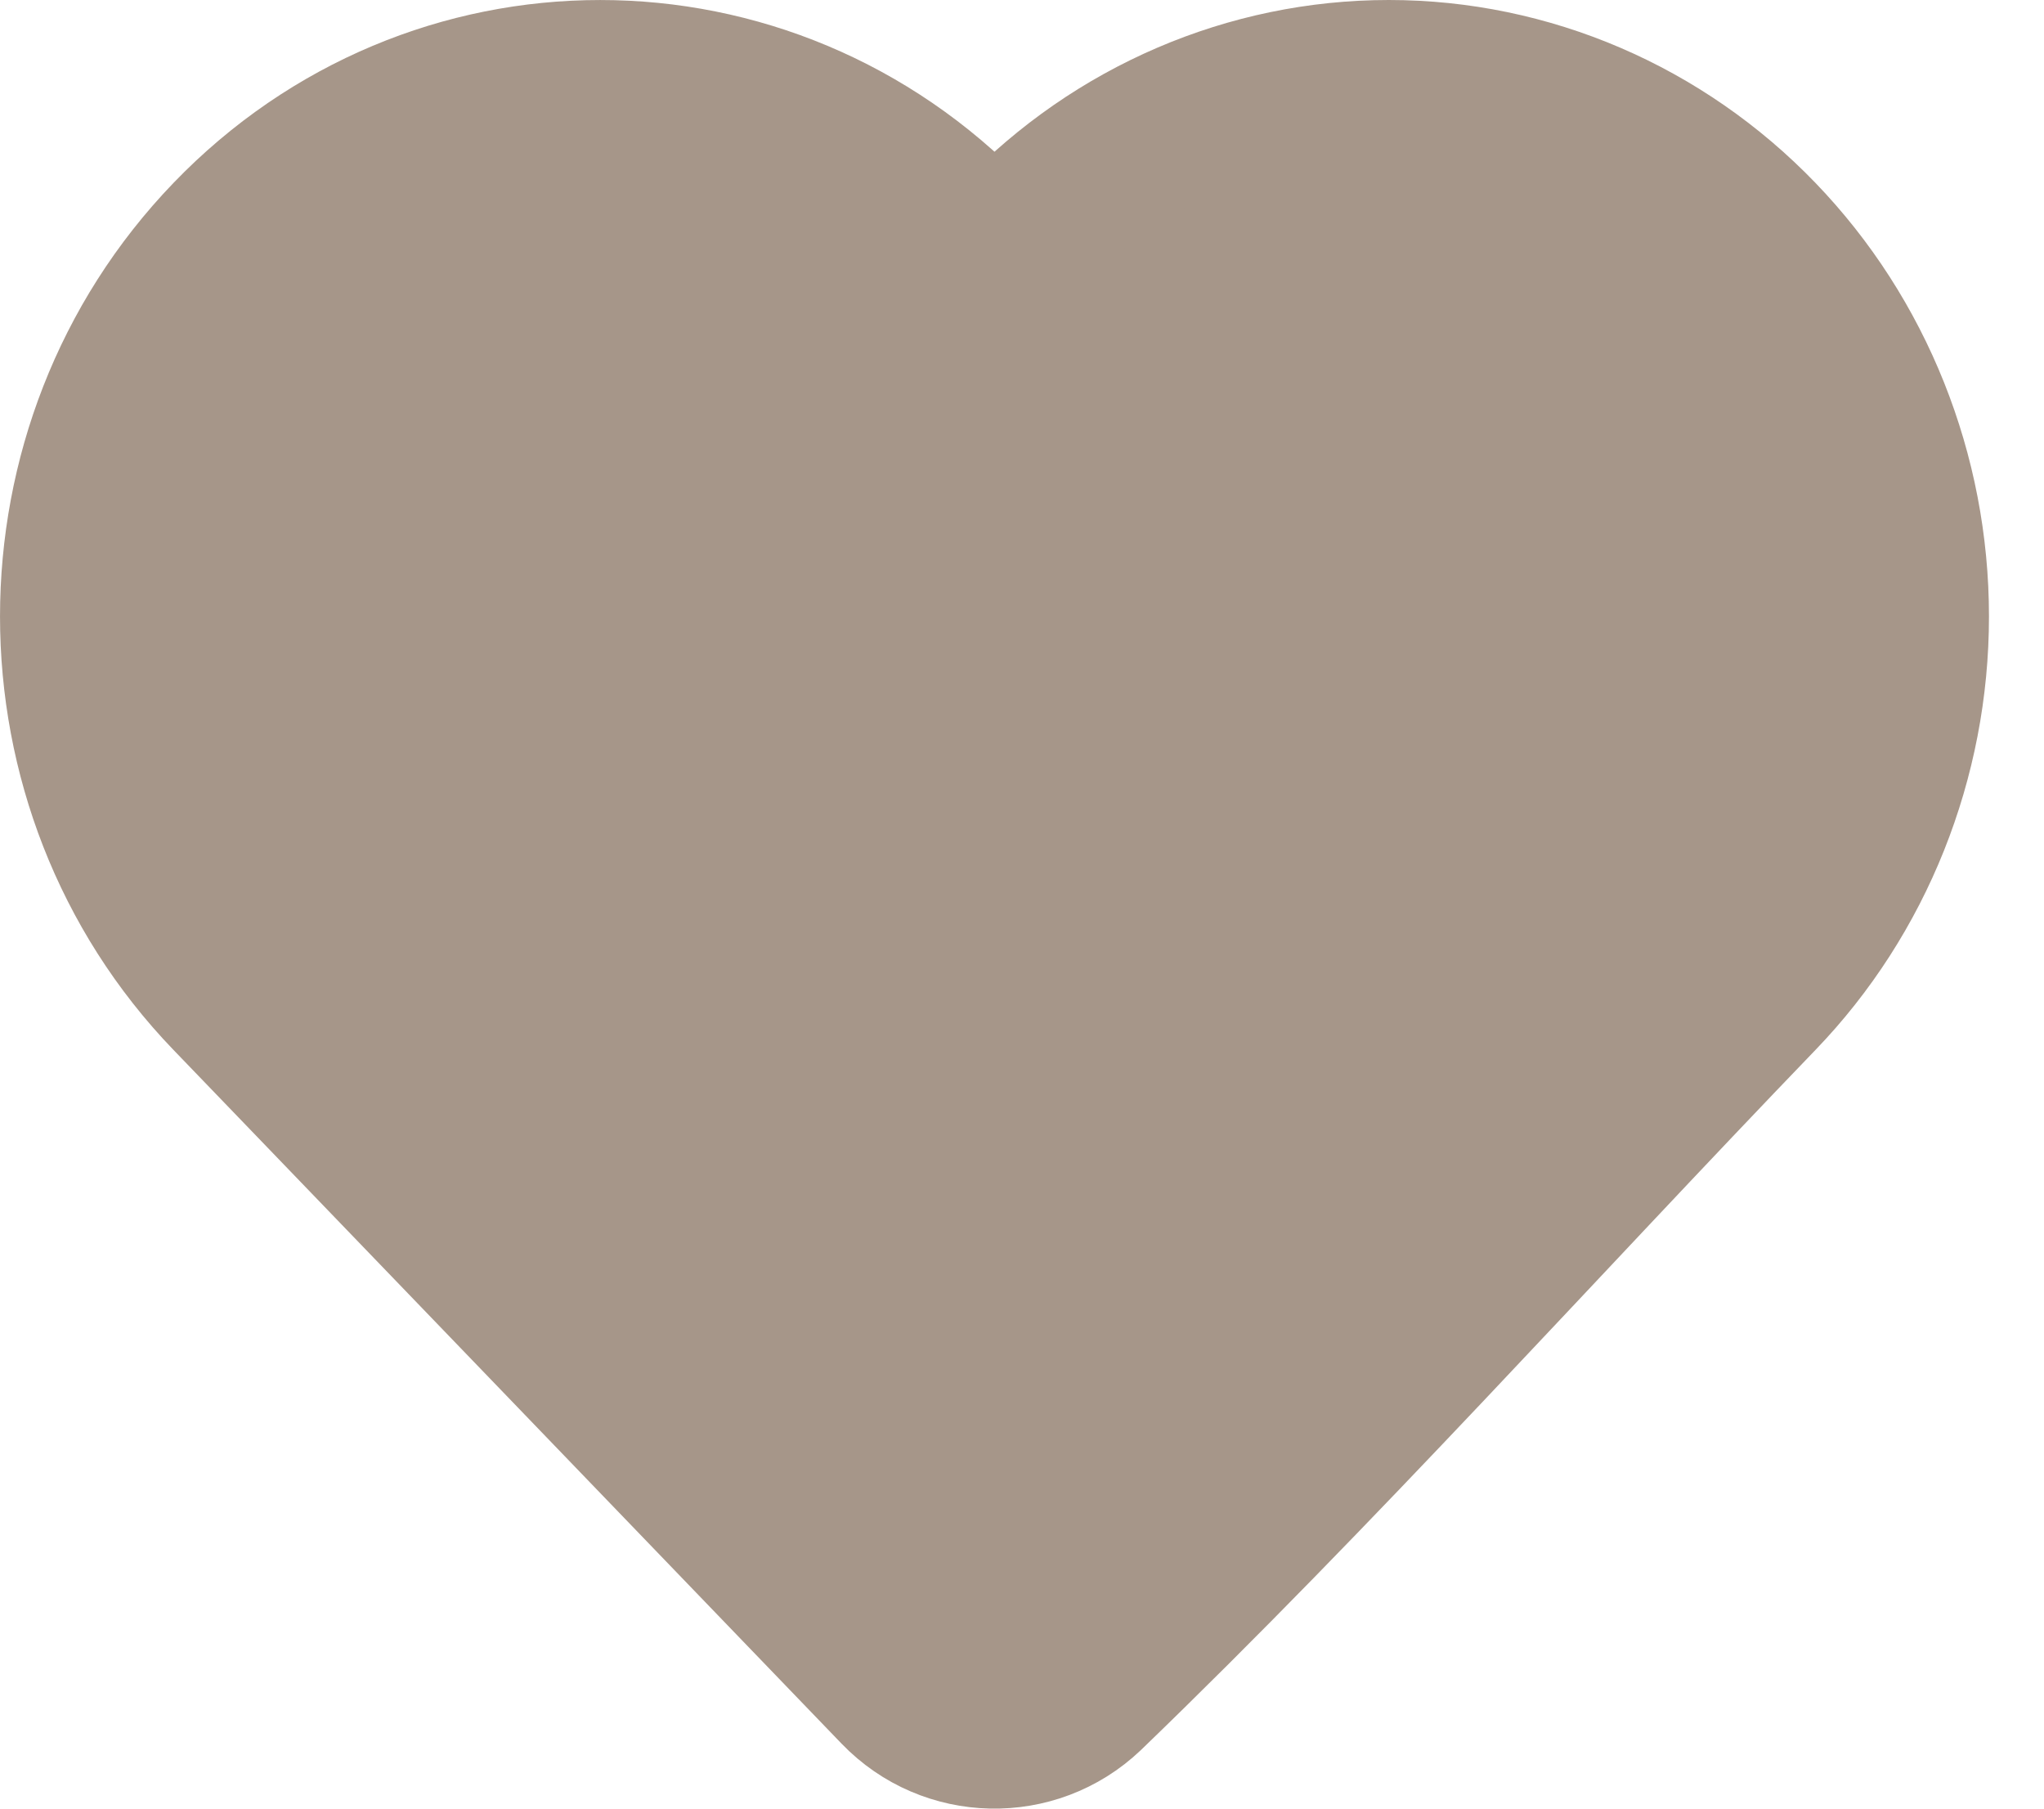 <svg width="26" height="23" viewBox="0 0 26 23" fill="#A69689" xmlns="http://www.w3.org/2000/svg">
<path d="M24.3 7.839C24.3 9.643 23.608 11.377 22.373 12.658C19.529 15.61 16.771 18.688 13.821 21.533C13.145 22.176 12.072 22.152 11.425 21.48L2.927 12.658C0.358 9.992 0.358 5.687 2.927 3.02C5.521 0.327 9.747 0.327 12.341 3.02L12.65 3.341L12.959 3.02C14.202 1.729 15.896 1 17.666 1C19.435 1 21.129 1.729 22.373 3.02C23.608 4.302 24.3 6.035 24.3 7.839Z" stroke="#A69689" stroke-width="2" stroke-linejoin="round"/>
</svg>
